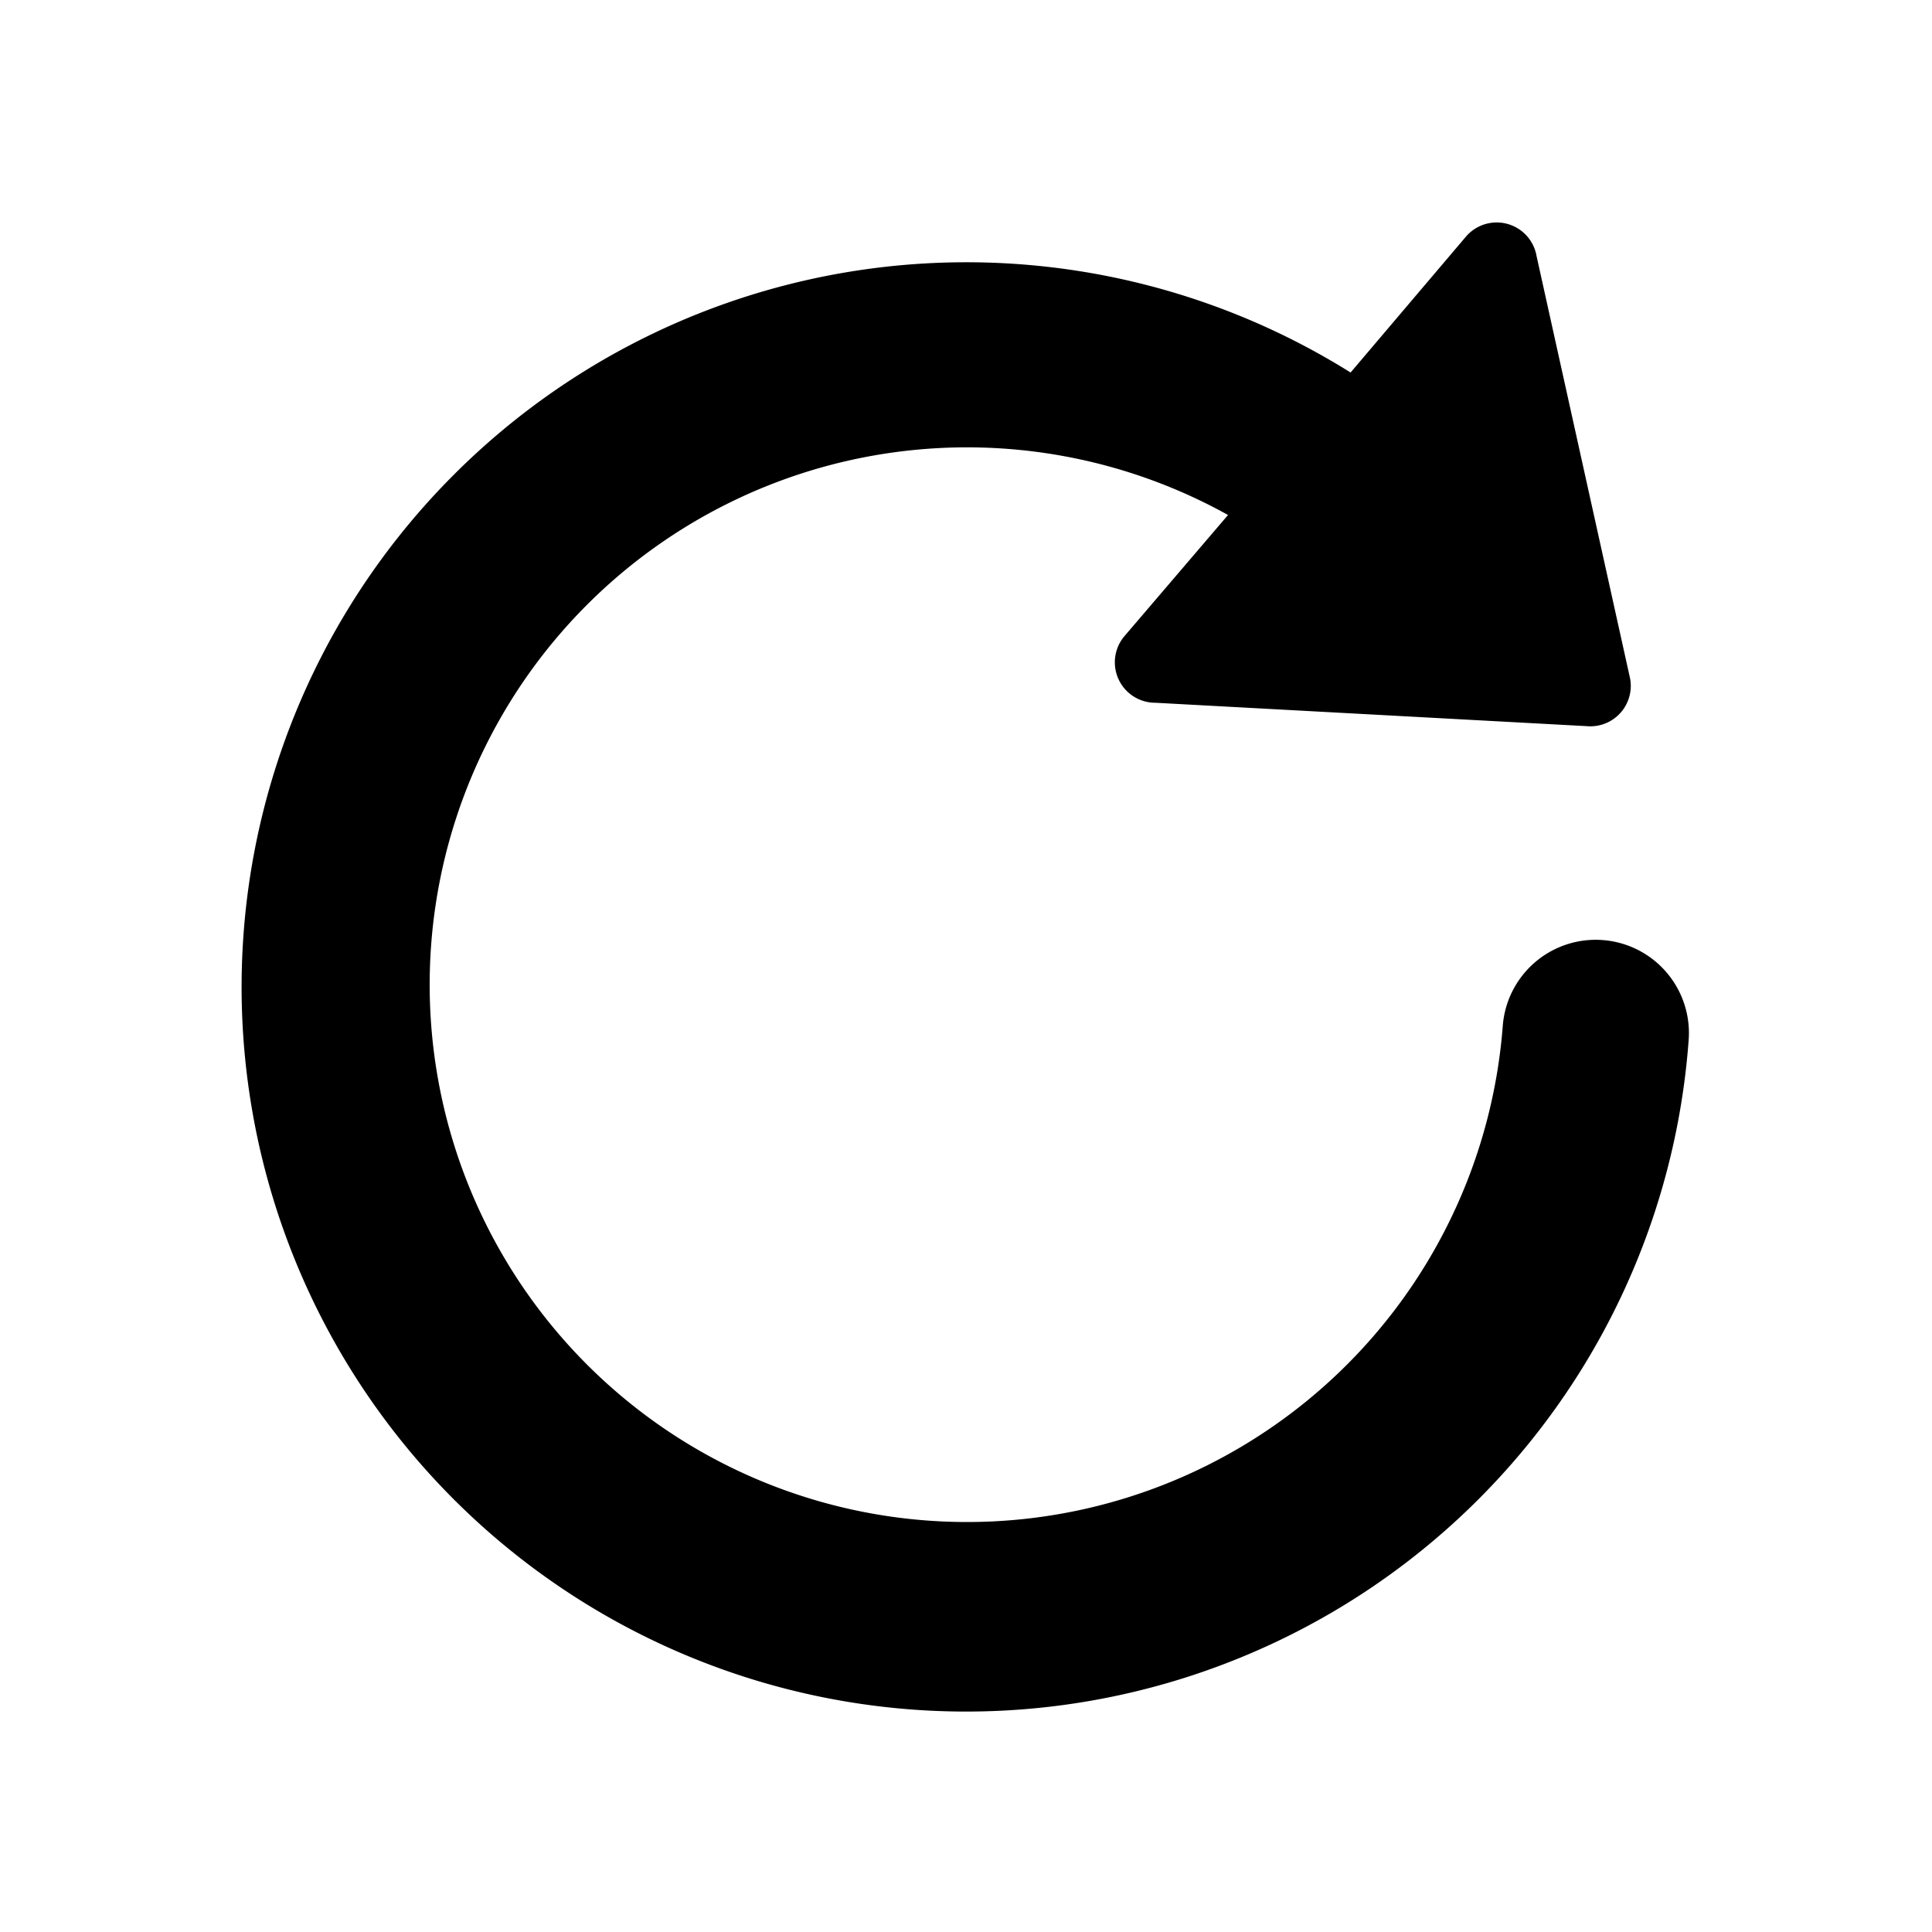 <svg xmlns="http://www.w3.org/2000/svg" viewBox="0 0 32 32"><title>Refresh</title><g id="cad83917-f4af-40e8-a5a7-6e4782600ab2" data-name="Layer 2"><path d="M7.53,7.85A12,12,0,0,1,22.37,6.17l1.91-2.25a.67.67,0,0,1,1.17.32l1.55,7a.67.67,0,0,1-.67.79l-7.19-.39a.67.67,0,0,1-.51-1.11l1.71-2A8.9,8.9,0,1,0,24.89,17a1.54,1.54,0,0,1,3.08.22A12,12,0,1,1,7.53,7.85Z"/></g></svg>